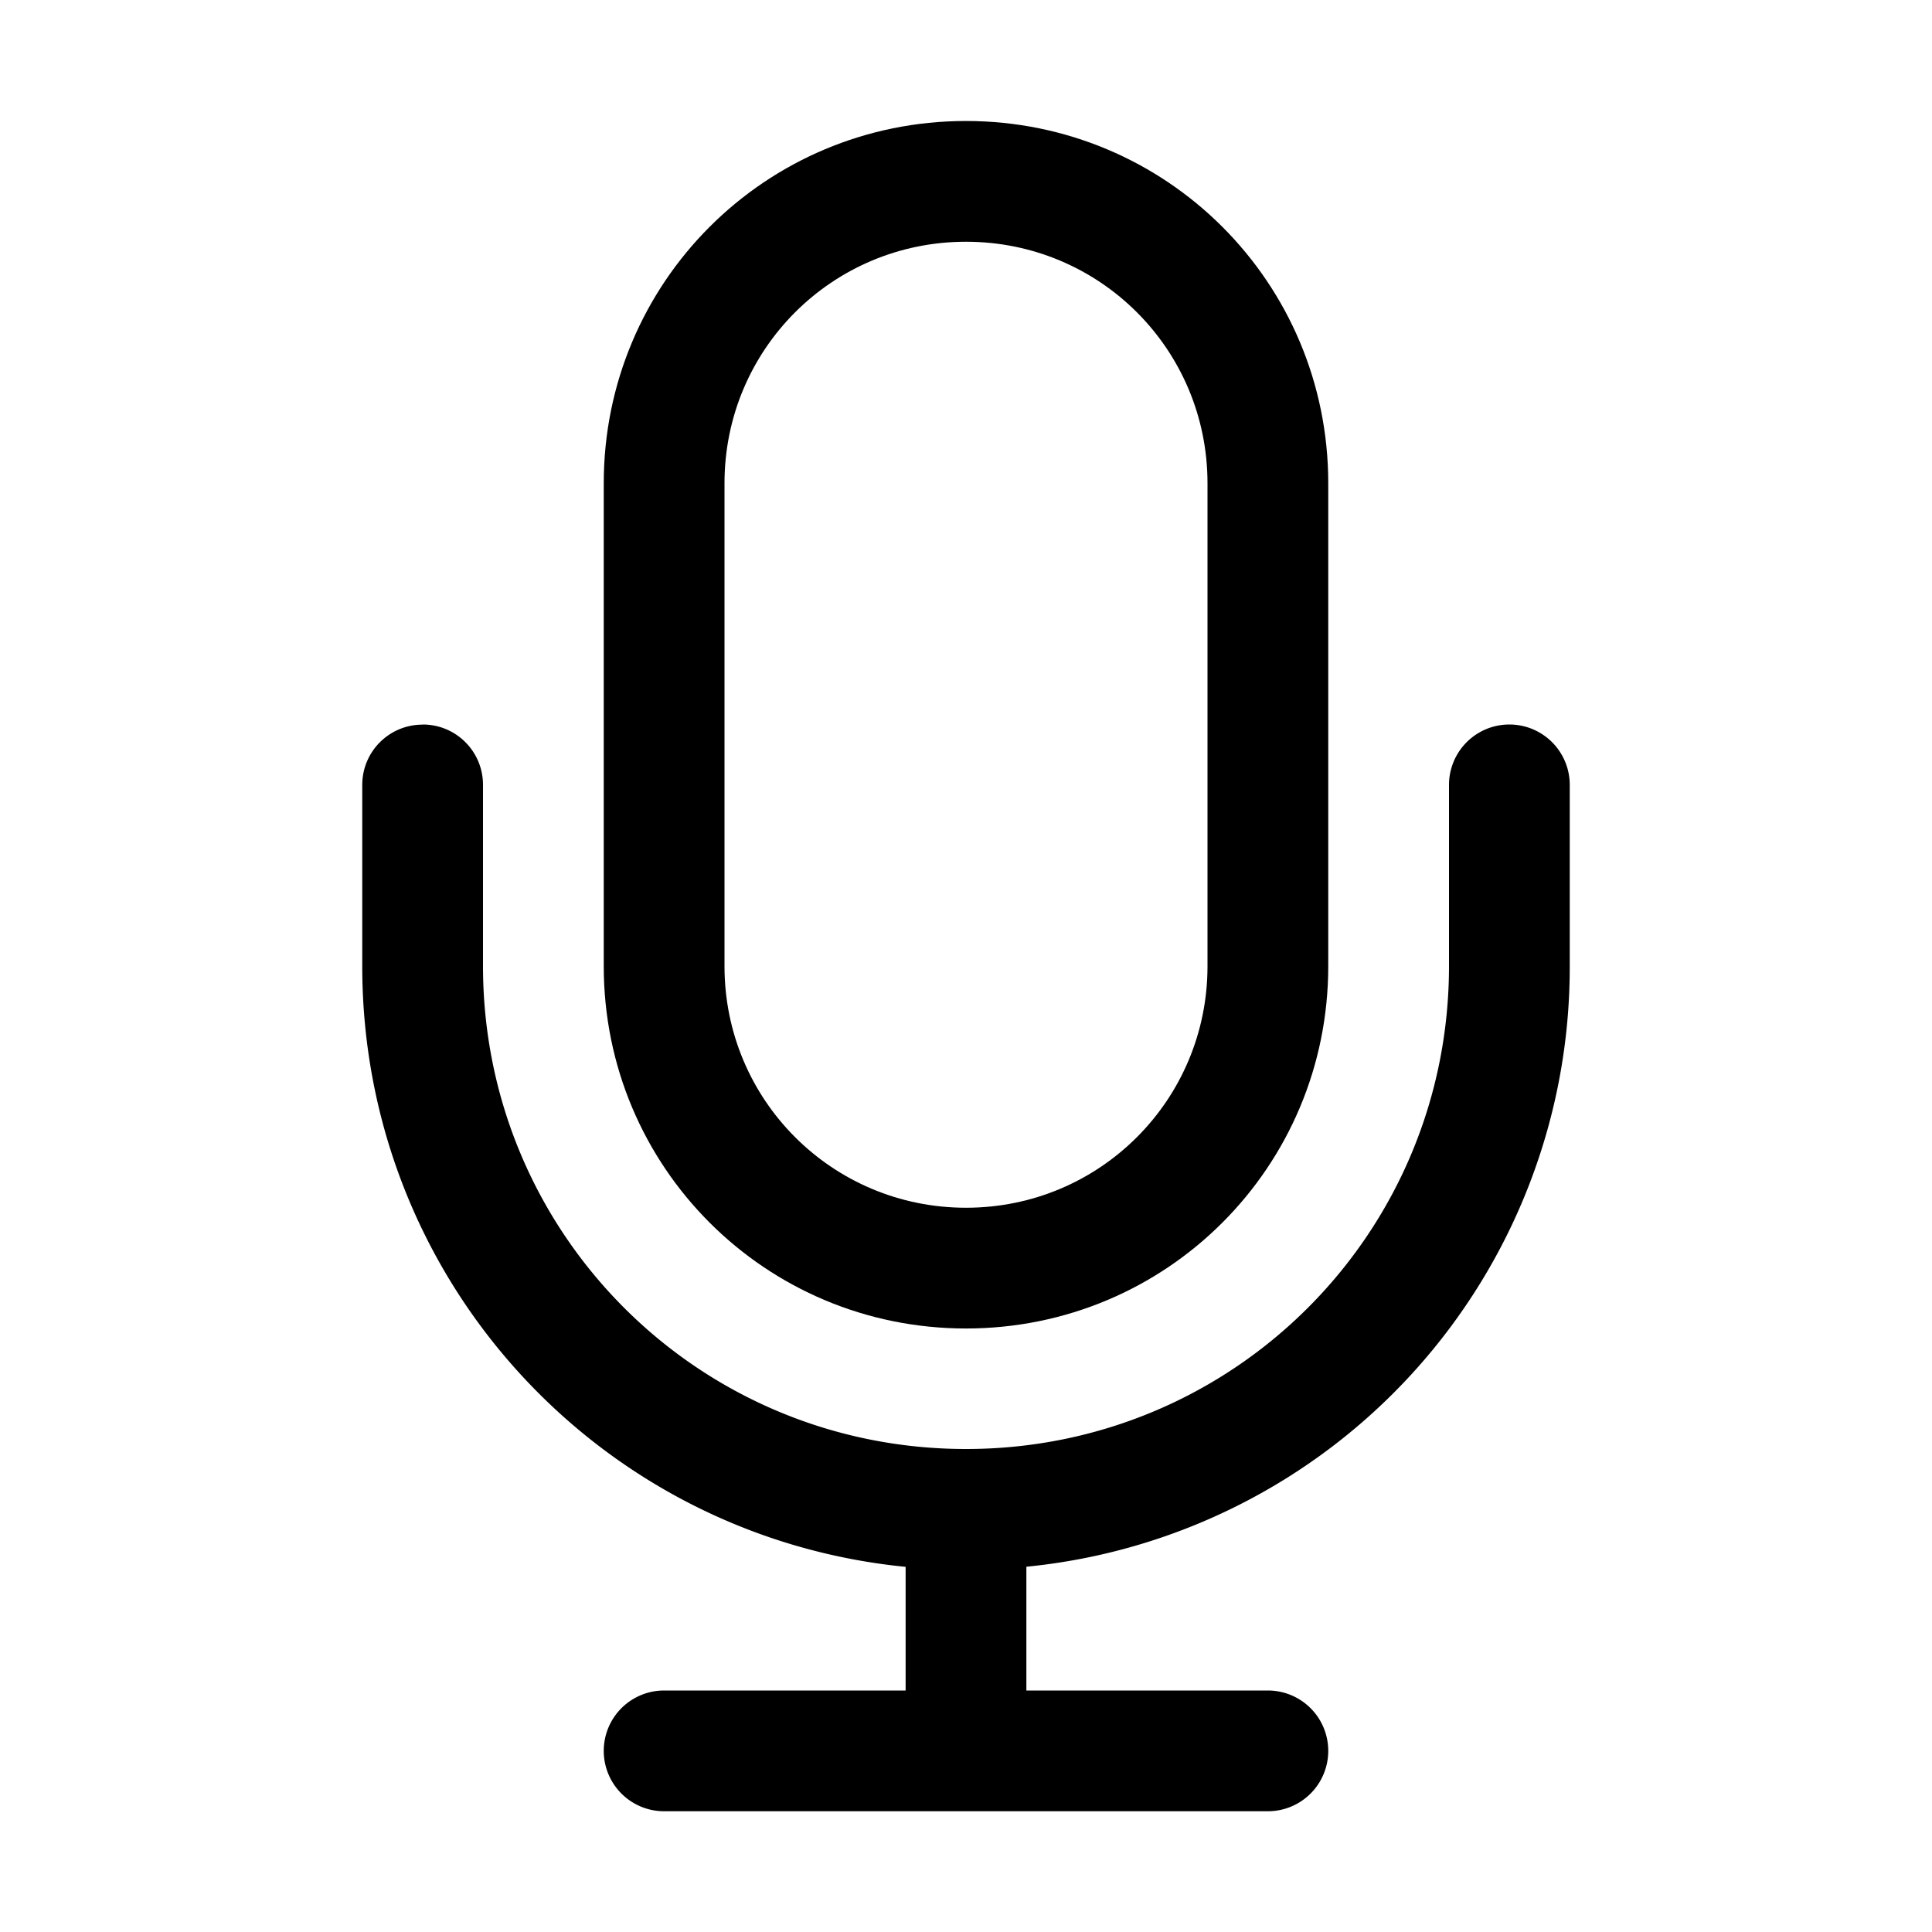<svg width="16" height="16">
    <defs>
        <style id="current-color-scheme" type="text/css">
            .ColorScheme-Text{color:#fdfdfd;opacity:.7}
        </style>
    </defs>
    <path d="M8 1.002c-1.662 0-3 1.338-3 3v4c0 1.662 1.338 3 3 3s3-1.338 3-3v-4c0-1.662-1.338-3-3-3zm0 1c1.108 0 2 .892 2 2v4c0 1.108-.892 2-2 2s-2-.892-2-2v-4c0-1.108.892-2 2-2z" class="ColorScheme-Text" style="fill:currentColor"/>
    <path d="M3.5 6.001c-.277 0-.5.223-.5.5v1.5c0 2.6 1.967 4.725 4.5 4.975V14h-2a.499.499 0 1 0 0 1h5a.499.499 0 1 0 0-1h-2v-1.025A4.988 4.988 0 0 0 13 8v-1.5a.499.499 0 1 0-1 0v1.5c0 2.216-1.784 4-4 4s-4-1.784-4-4v-1.5c0-.277-.223-.5-.5-.5z" class="ColorScheme-Text" style="fill:currentColor"/>
</svg>
